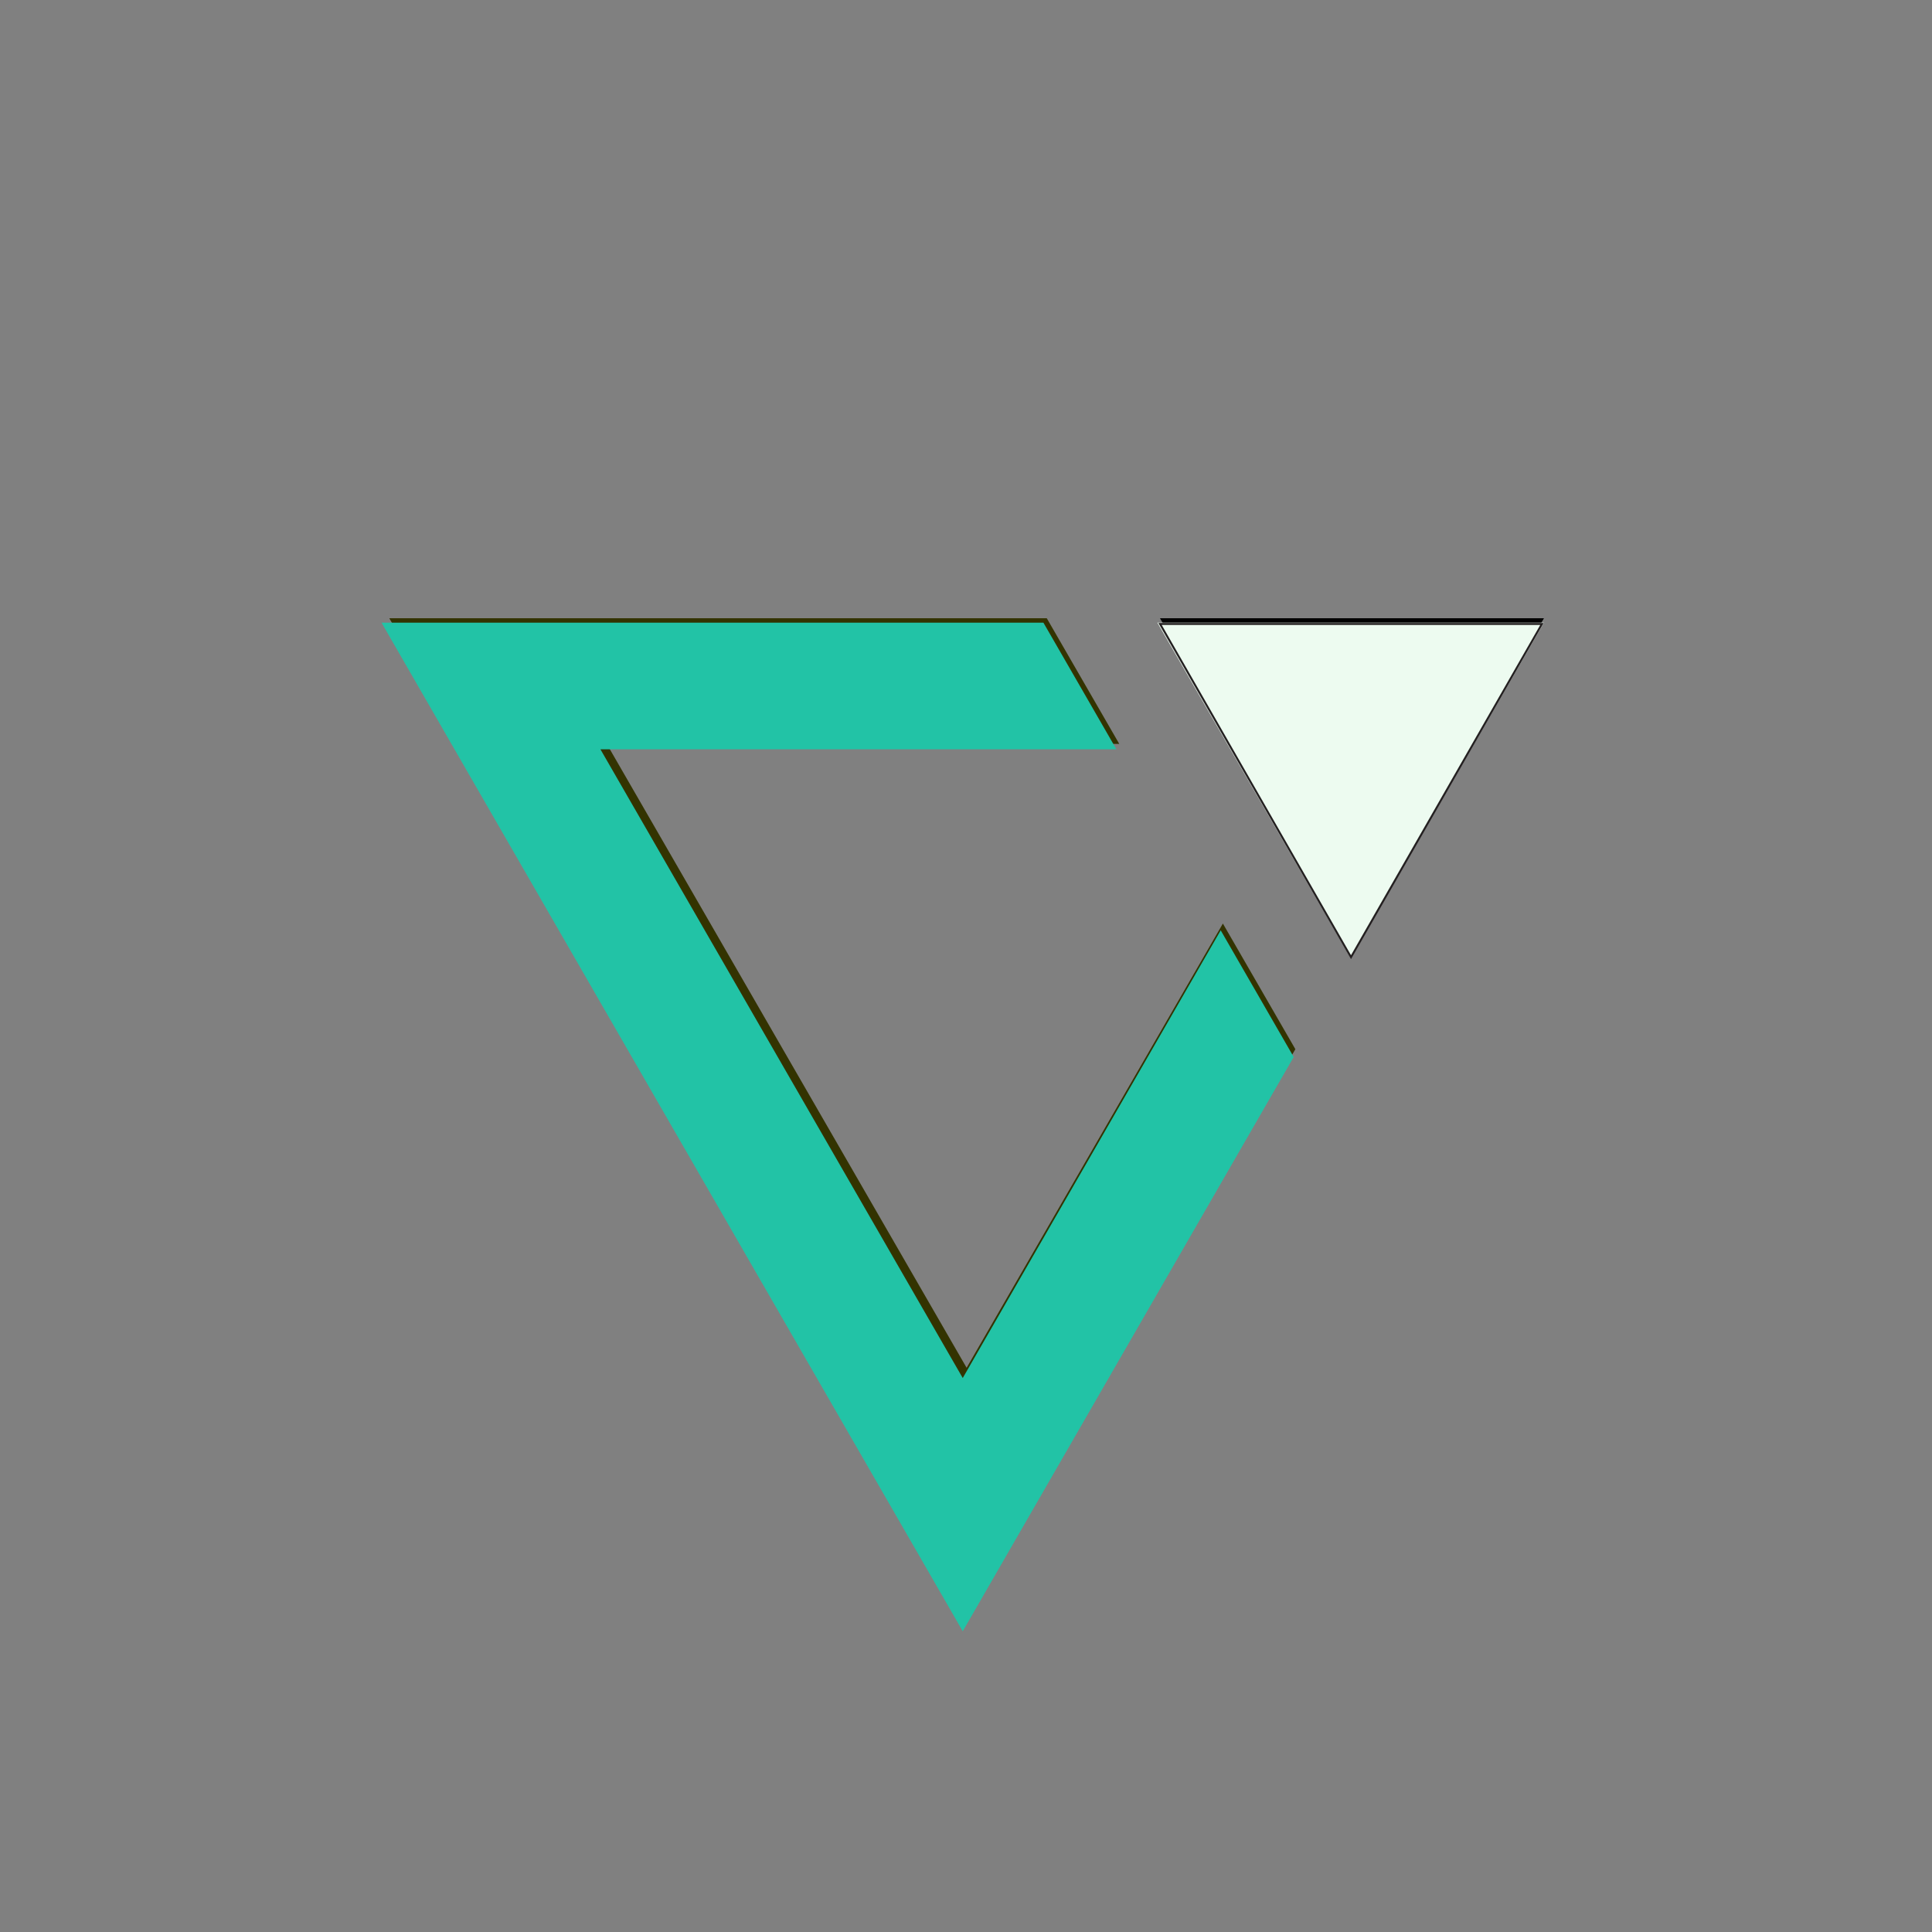 <svg xmlns="http://www.w3.org/2000/svg" xmlns:xlink="http://www.w3.org/1999/xlink" width="500" zoomAndPan="magnify" viewBox="0 0 375 375" height="500" preserveAspectRatio="xMidYMid meet" version="1.0"><rect x="0" y="0" width="375" height="375" fill="#808080" stroke="none"/><defs><clipPath id="2dafdfa555">

<path d="M 28.324 6 L 346.324 6 L 346.324 369 L 28.324 369 Z M 28.324 6 " clip-rule="nonzero"/></clipPath><clipPath id="cdd3a78dc5">

<path d="M 39.312 16.633 L 335.562 16.633 L 335.562 358.633 L 39.312 358.633 Z M 39.312 16.633 " clip-rule="nonzero"/></clipPath><clipPath id="0241a5c22a">

<path d="M 38.863 15 L 335.863 15 L 335.863 357.652 L 38.863 357.652 Z M 38.863 15 " clip-rule="nonzero"/></clipPath><clipPath id="8e1ec0f7a8">

<path d="M 39.676 15.699 L 336.676 15.699 L 336.676 359.199 L 39.676 359.199 Z M 39.676 15.699 " clip-rule="nonzero"/></clipPath><clipPath id="344f3e47fe">

<path d="M 27.898 2.742 L 347.398 2.742 L 347.398 372.492 L 27.898 372.492 Z M 27.898 2.742 " clip-rule="nonzero"/></clipPath><clipPath id="a852b89b09">

<path d="M 225 120.004 L 299.723 120.004 L 299.723 185 L 225 185 Z M 225 120.004 " clip-rule="nonzero"/></clipPath><clipPath id="8cf9611fb5">

<path d="M 75.473 120.004 L 252 120.004 L 252 314.254 L 75.473 314.254 Z M 75.473 120.004 " clip-rule="nonzero"/></clipPath><clipPath id="426d159870">

<path d="M 224 120.871 L 299.715 120.871 L 299.715 186 L 224 186 Z M 224 120.871 " clip-rule="nonzero"/></clipPath><clipPath id="6092866f52">

<path d="M 74 120.871 L 252 120.871 L 252 316.621 L 74 316.621 Z M 74 120.871 " clip-rule="nonzero"/></clipPath><clipPath id="ca8f7e9d2d">

<path d="M 224.723 120.918 L 299.723 120.918 L 299.723 186.168 L 224.723 186.168 Z M 224.723 120.918 " clip-rule="nonzero"/></clipPath><clipPath id="ebd867a3d8">

<path d="M 131.895 153.902 L 244.395 153.902 L 244.395 251.402 L 131.895 251.402 Z M 131.895 153.902 " clip-rule="nonzero"/></clipPath></defs><rect x="-37.5" width="450" fill="#ffffff" y="-37.5" height="450" fill-opacity="0"/><rect x="-37.5" width="450" fill="#ffffff" y="-37.5" height="450" fill-opacity="0"/><rect x="-37.5" width="450" fill="#ffffff" y="-37.5" height="450" fill-opacity="0"/>

<path fill="#ffffff" d="M 37.41 100.449 L 37.41 273.141 L 187.324 360.625 L 338.375 273.141 L 338.375 100.449 L 187.324 14.105 Z M 37.41 100.449 " fill-opacity="0" fill-rule="nonzero"/><g clip-path="url(#2dafdfa555)">

<path fill="#ffffff" d="M 187.324 368.578 C 186.188 368.578 183.918 368.578 182.781 367.441 L 32.867 281.094 C 29.461 278.824 28.324 276.551 28.324 273.141 L 28.324 100.449 C 28.324 97.043 29.461 94.77 32.867 93.633 L 183.918 7.289 C 186.188 6.152 189.594 6.152 191.867 7.289 L 342.918 93.633 C 345.188 94.77 346.324 97.043 346.324 100.449 L 346.324 274.277 C 346.324 277.688 345.188 279.957 341.781 281.094 L 190.73 367.441 C 190.73 368.578 188.461 368.578 187.324 368.578 Z M 45.359 268.598 L 187.324 350.398 L 329.289 268.598 L 329.289 104.996 L 187.324 23.195 L 45.359 104.996 Z M 45.359 268.598 " fill-opacity="0" fill-rule="nonzero"/></g><g clip-path="url(#cdd3a78dc5)">

<path fill="#000000" d="M 187.449 28.922 L 324.719 108.266 L 324.719 266.965 L 187.449 346.316 L 50.18 266.965 L 50.18 108.273 L 187.449 28.922 M 187.449 16.609 L 39.531 102.117 L 39.531 273.125 L 187.449 358.625 L 335.367 273.125 L 335.367 102.117 Z M 187.449 16.609 " fill-opacity="0" fill-rule="nonzero"/></g><g clip-path="url(#0241a5c22a)">

<path fill="#edfbf0" d="M 38.855 100.645 L 38.855 271.906 L 187.359 357.539 L 335.863 271.91 L 335.863 100.645 L 187.359 15.012 Z M 326.809 266.688 L 187.359 347.098 L 47.91 266.688 L 47.91 105.867 L 187.359 25.457 L 326.809 105.867 Z M 326.809 266.688 " fill-opacity="0" fill-rule="nonzero"/></g><g clip-path="url(#8e1ec0f7a8)">

<path fill="#22c3a6" d="M 39.664 101.629 L 39.664 273.27 L 188.168 359.09 L 336.676 273.27 L 336.676 101.629 L 188.172 15.809 L 39.668 101.629 Z M 327.617 268.035 L 188.168 348.625 L 48.719 268.035 L 48.719 106.863 L 188.172 26.273 L 327.617 106.863 Z M 327.617 268.035 " fill-opacity="0" fill-rule="nonzero"/></g><g clip-path="url(#344f3e47fe)">

<path fill="#000000" d="M 27.887 95.234 L 27.887 279.996 L 187.641 372.379 L 347.398 279.996 L 347.398 95.234 L 187.645 2.855 L 27.891 95.234 Z M 337.656 274.363 L 187.641 361.113 L 37.629 274.363 L 37.629 100.867 L 187.645 14.121 L 337.656 100.867 Z M 337.656 274.363 " fill-opacity="0" fill-rule="nonzero"/></g><g clip-path="url(#a852b89b09)">

<path fill="#000000" d="M 262.418 184.605 L 225.148 119.996 L 299.684 119.996 Z M 262.418 184.605 " fill-opacity="1" fill-rule="nonzero"/></g>

<path fill="#333300" d="M 187.621 218.926 L 157.879 167.355 L 217.367 167.355 Z M 187.621 218.926 " fill-opacity="0" fill-rule="nonzero"/><g clip-path="url(#8cf9611fb5)">

<path fill="#333300" d="M 237.359 179.258 L 187.621 265.488 L 117.77 144.387 L 217.246 144.387 L 203.176 119.996 L 75.562 119.996 L 187.621 314.266 L 251.43 203.648 Z M 237.359 179.258 " fill-opacity="1" fill-rule="nonzero"/></g><g clip-path="url(#426d159870)">

<path fill="#edfbf0" d="M 262.164 185.969 L 224.645 120.859 L 299.68 120.859 Z M 262.164 185.969 " fill-opacity="1" fill-rule="nonzero"/></g>

<path fill="#22c3a6" d="M 186.867 220.551 L 156.926 168.582 L 216.812 168.582 Z M 186.867 220.551 " fill-opacity="0" fill-rule="nonzero"/><g clip-path="url(#6092866f52)">

<path fill="#22c3a6" d="M 236.938 180.578 L 186.867 267.473 L 116.543 145.438 L 216.691 145.438 L 202.527 120.859 L 74.055 120.859 L 186.867 316.629 L 251.105 205.16 Z M 236.938 180.578 " fill-opacity="1" fill-rule="nonzero"/></g><g clip-path="url(#ca8f7e9d2d)">

<path fill="#231f20" d="M 224.84 120.926 L 299.617 120.926 L 299.453 121.211 L 262.227 186.168 Z M 298.961 121.305 L 225.492 121.305 L 262.227 185.406 Z M 298.961 121.305 " fill-opacity="1" fill-rule="nonzero"/></g><g clip-path="url(#ebd867a3d8)">

<path fill="#ffffff" d="M 244.395 153.918 L 188.145 251.387 L 131.895 153.918 Z M 244.395 153.918 " fill-opacity="0" fill-rule="nonzero"/></g></svg>